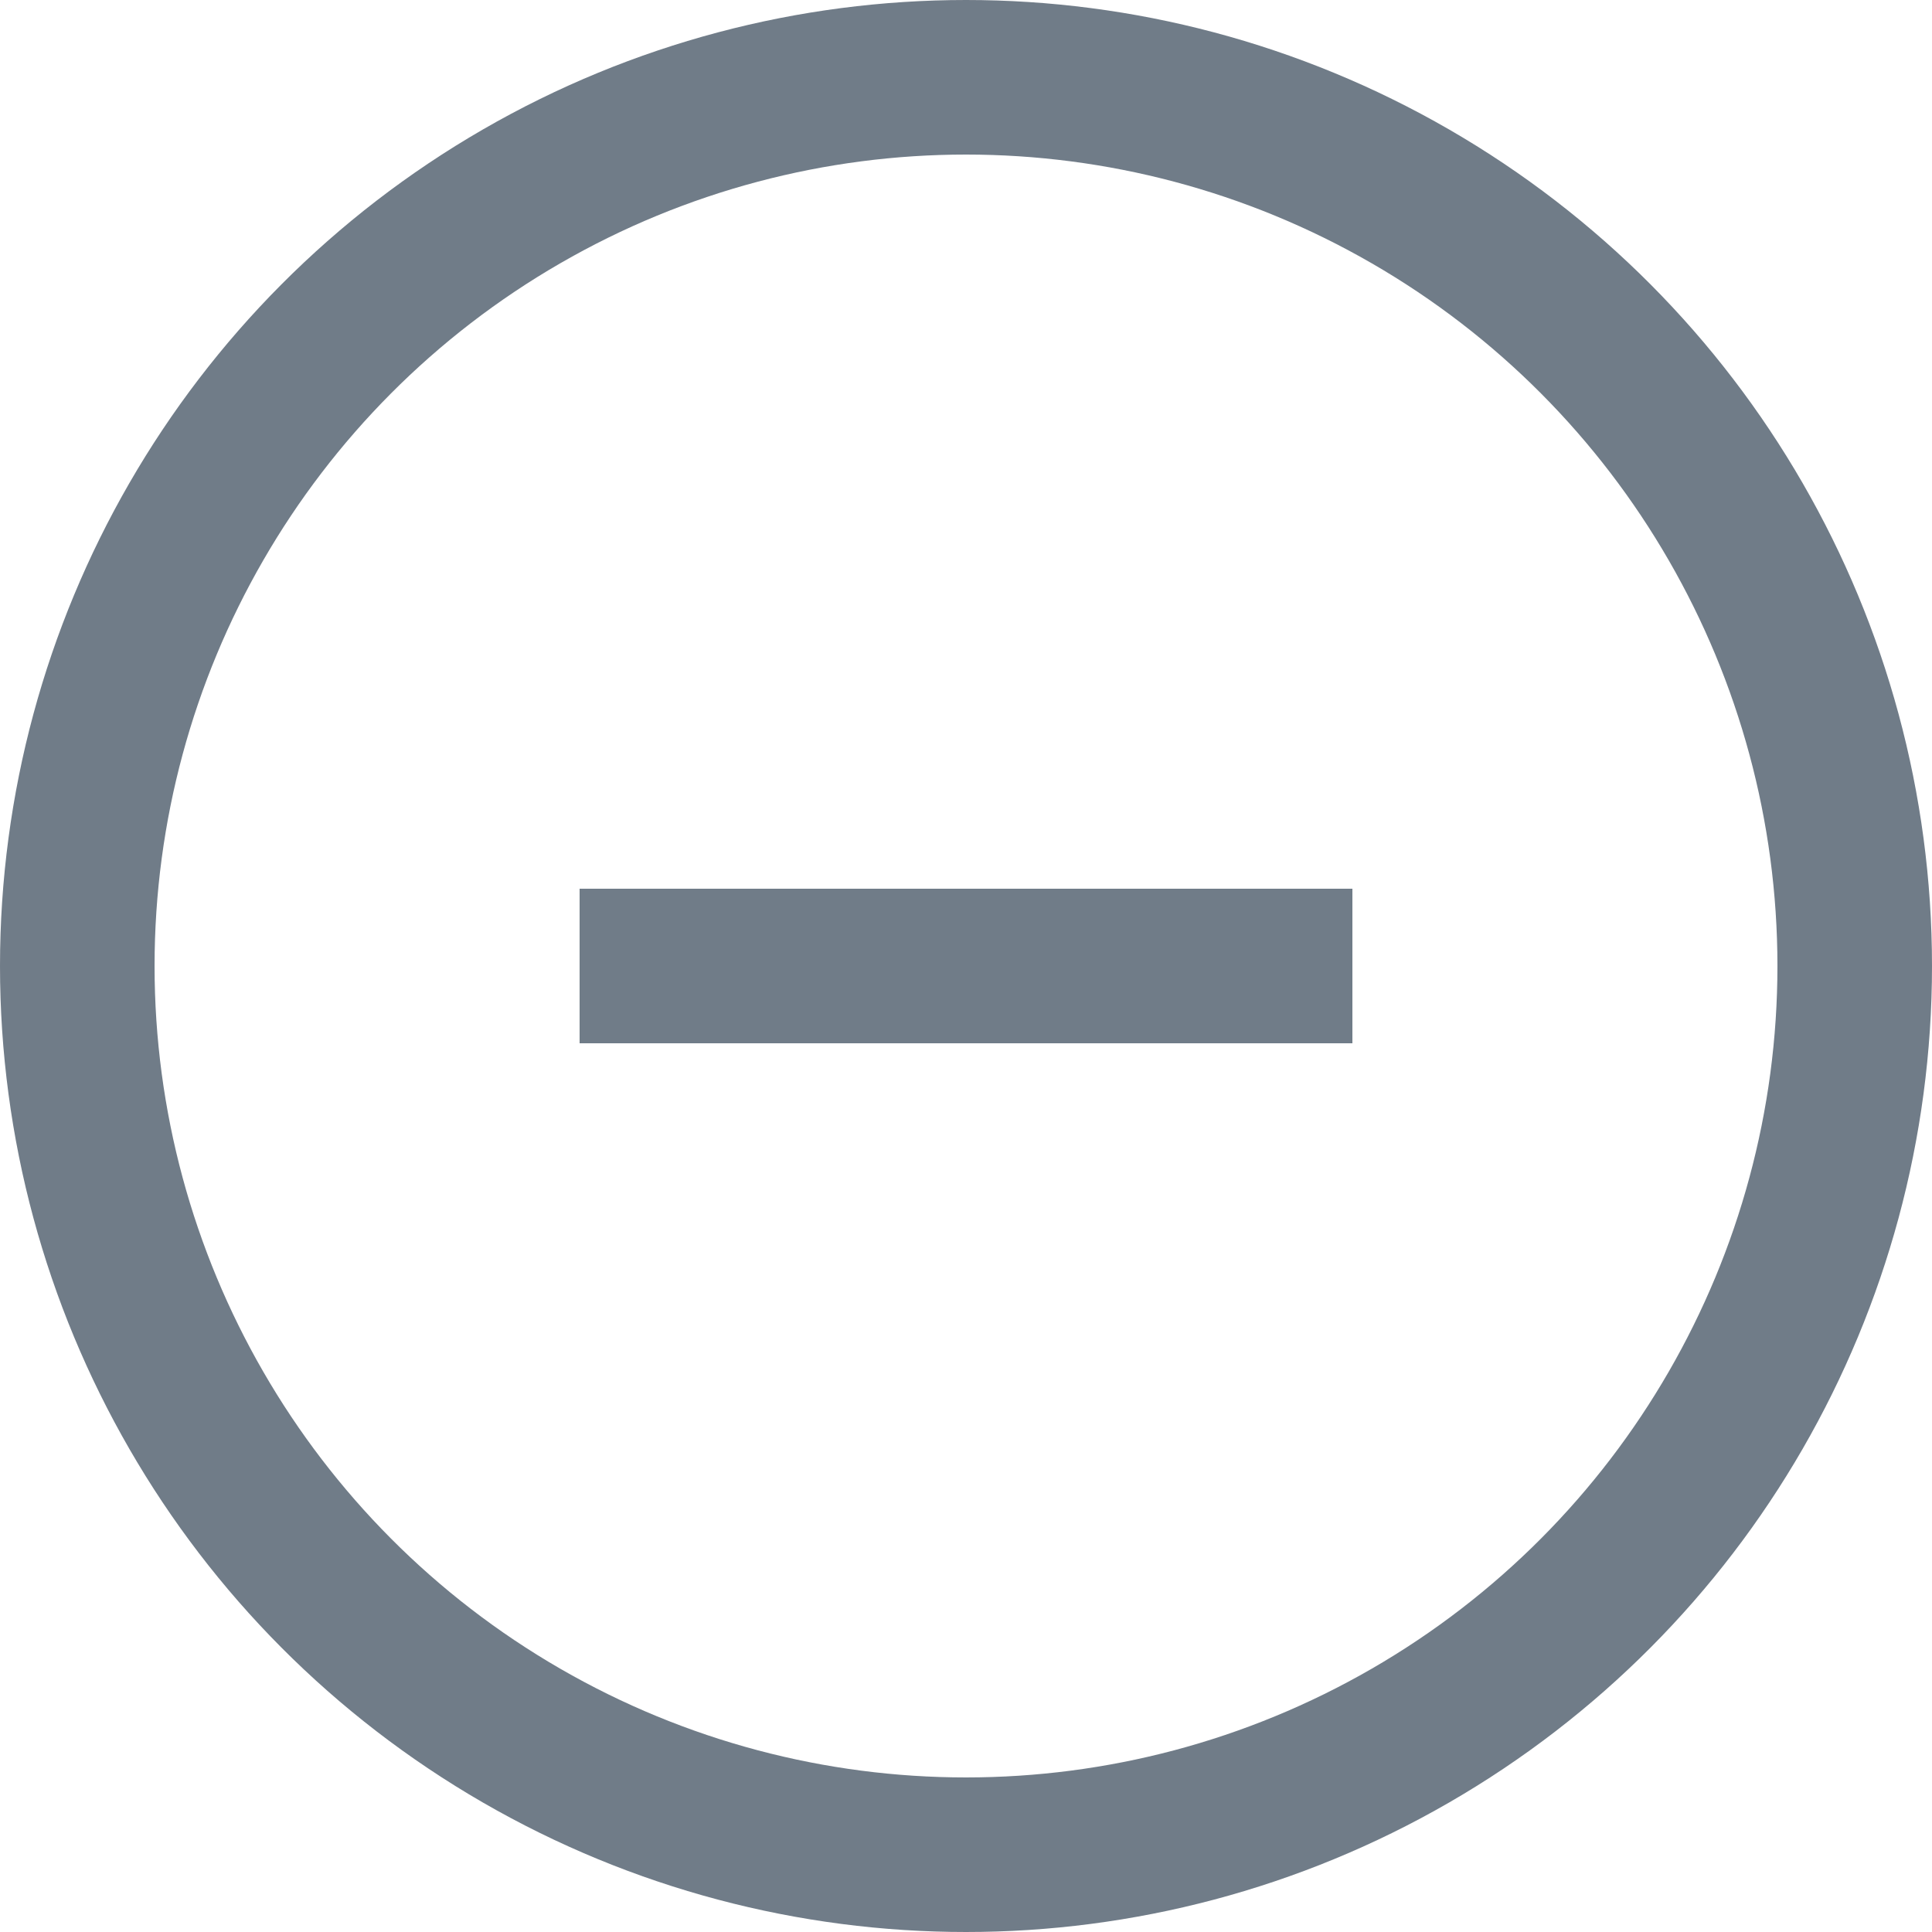 <svg width="20" height="20" viewBox="0 0 20 20" fill="none" xmlns="http://www.w3.org/2000/svg">
<g opacity="0.6">
<circle cx="10" cy="10" r="9.2" stroke="#112438" stroke-width="1.6"/>
<rect x="6" y="9.2" width="8" height="1.6" fill="#112438"/>
</g>
</svg>
